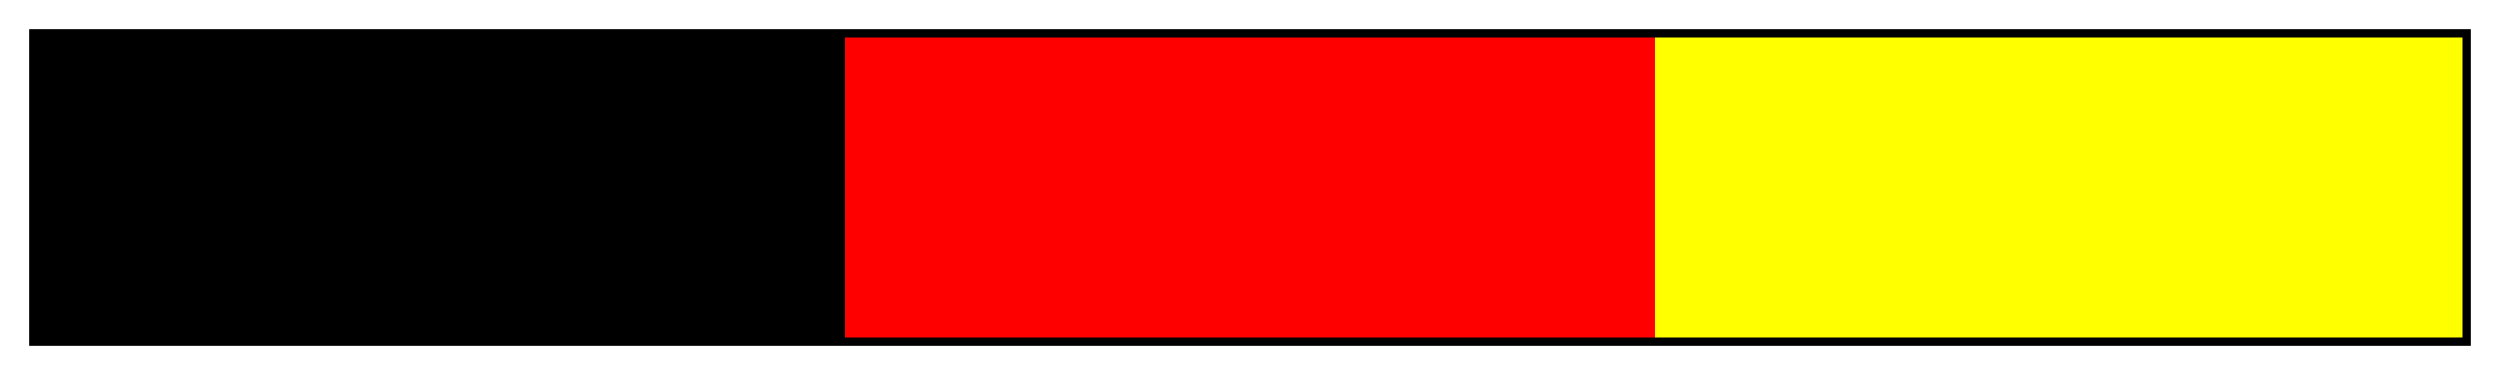 <?xml version="1.0" encoding="UTF-8"?>
<svg width="300px" height="45px" version="1.1" viewBox="0 0 300 45" xmlns="http://www.w3.org/2000/svg">
 <defs>
  <linearGradient id="German flag">
   <stop offset="0"/>
   <stop offset=".167"/>
   <stop offset=".333"/>
   <stop stop-color="#f00" offset=".333"/>
   <stop stop-color="#f00" offset=".5"/>
   <stop stop-color="#f00" offset=".667"/>
   <stop stop-color="#ff0" offset=".667"/>
   <stop stop-color="#ff0" offset=".833"/>
   <stop stop-color="#ff0" offset="1"/>
  </linearGradient>
 </defs>
 <rect x="4" y="4" width="292" height="37" fill="url(#German flag)" stroke="#000"/>
</svg>
